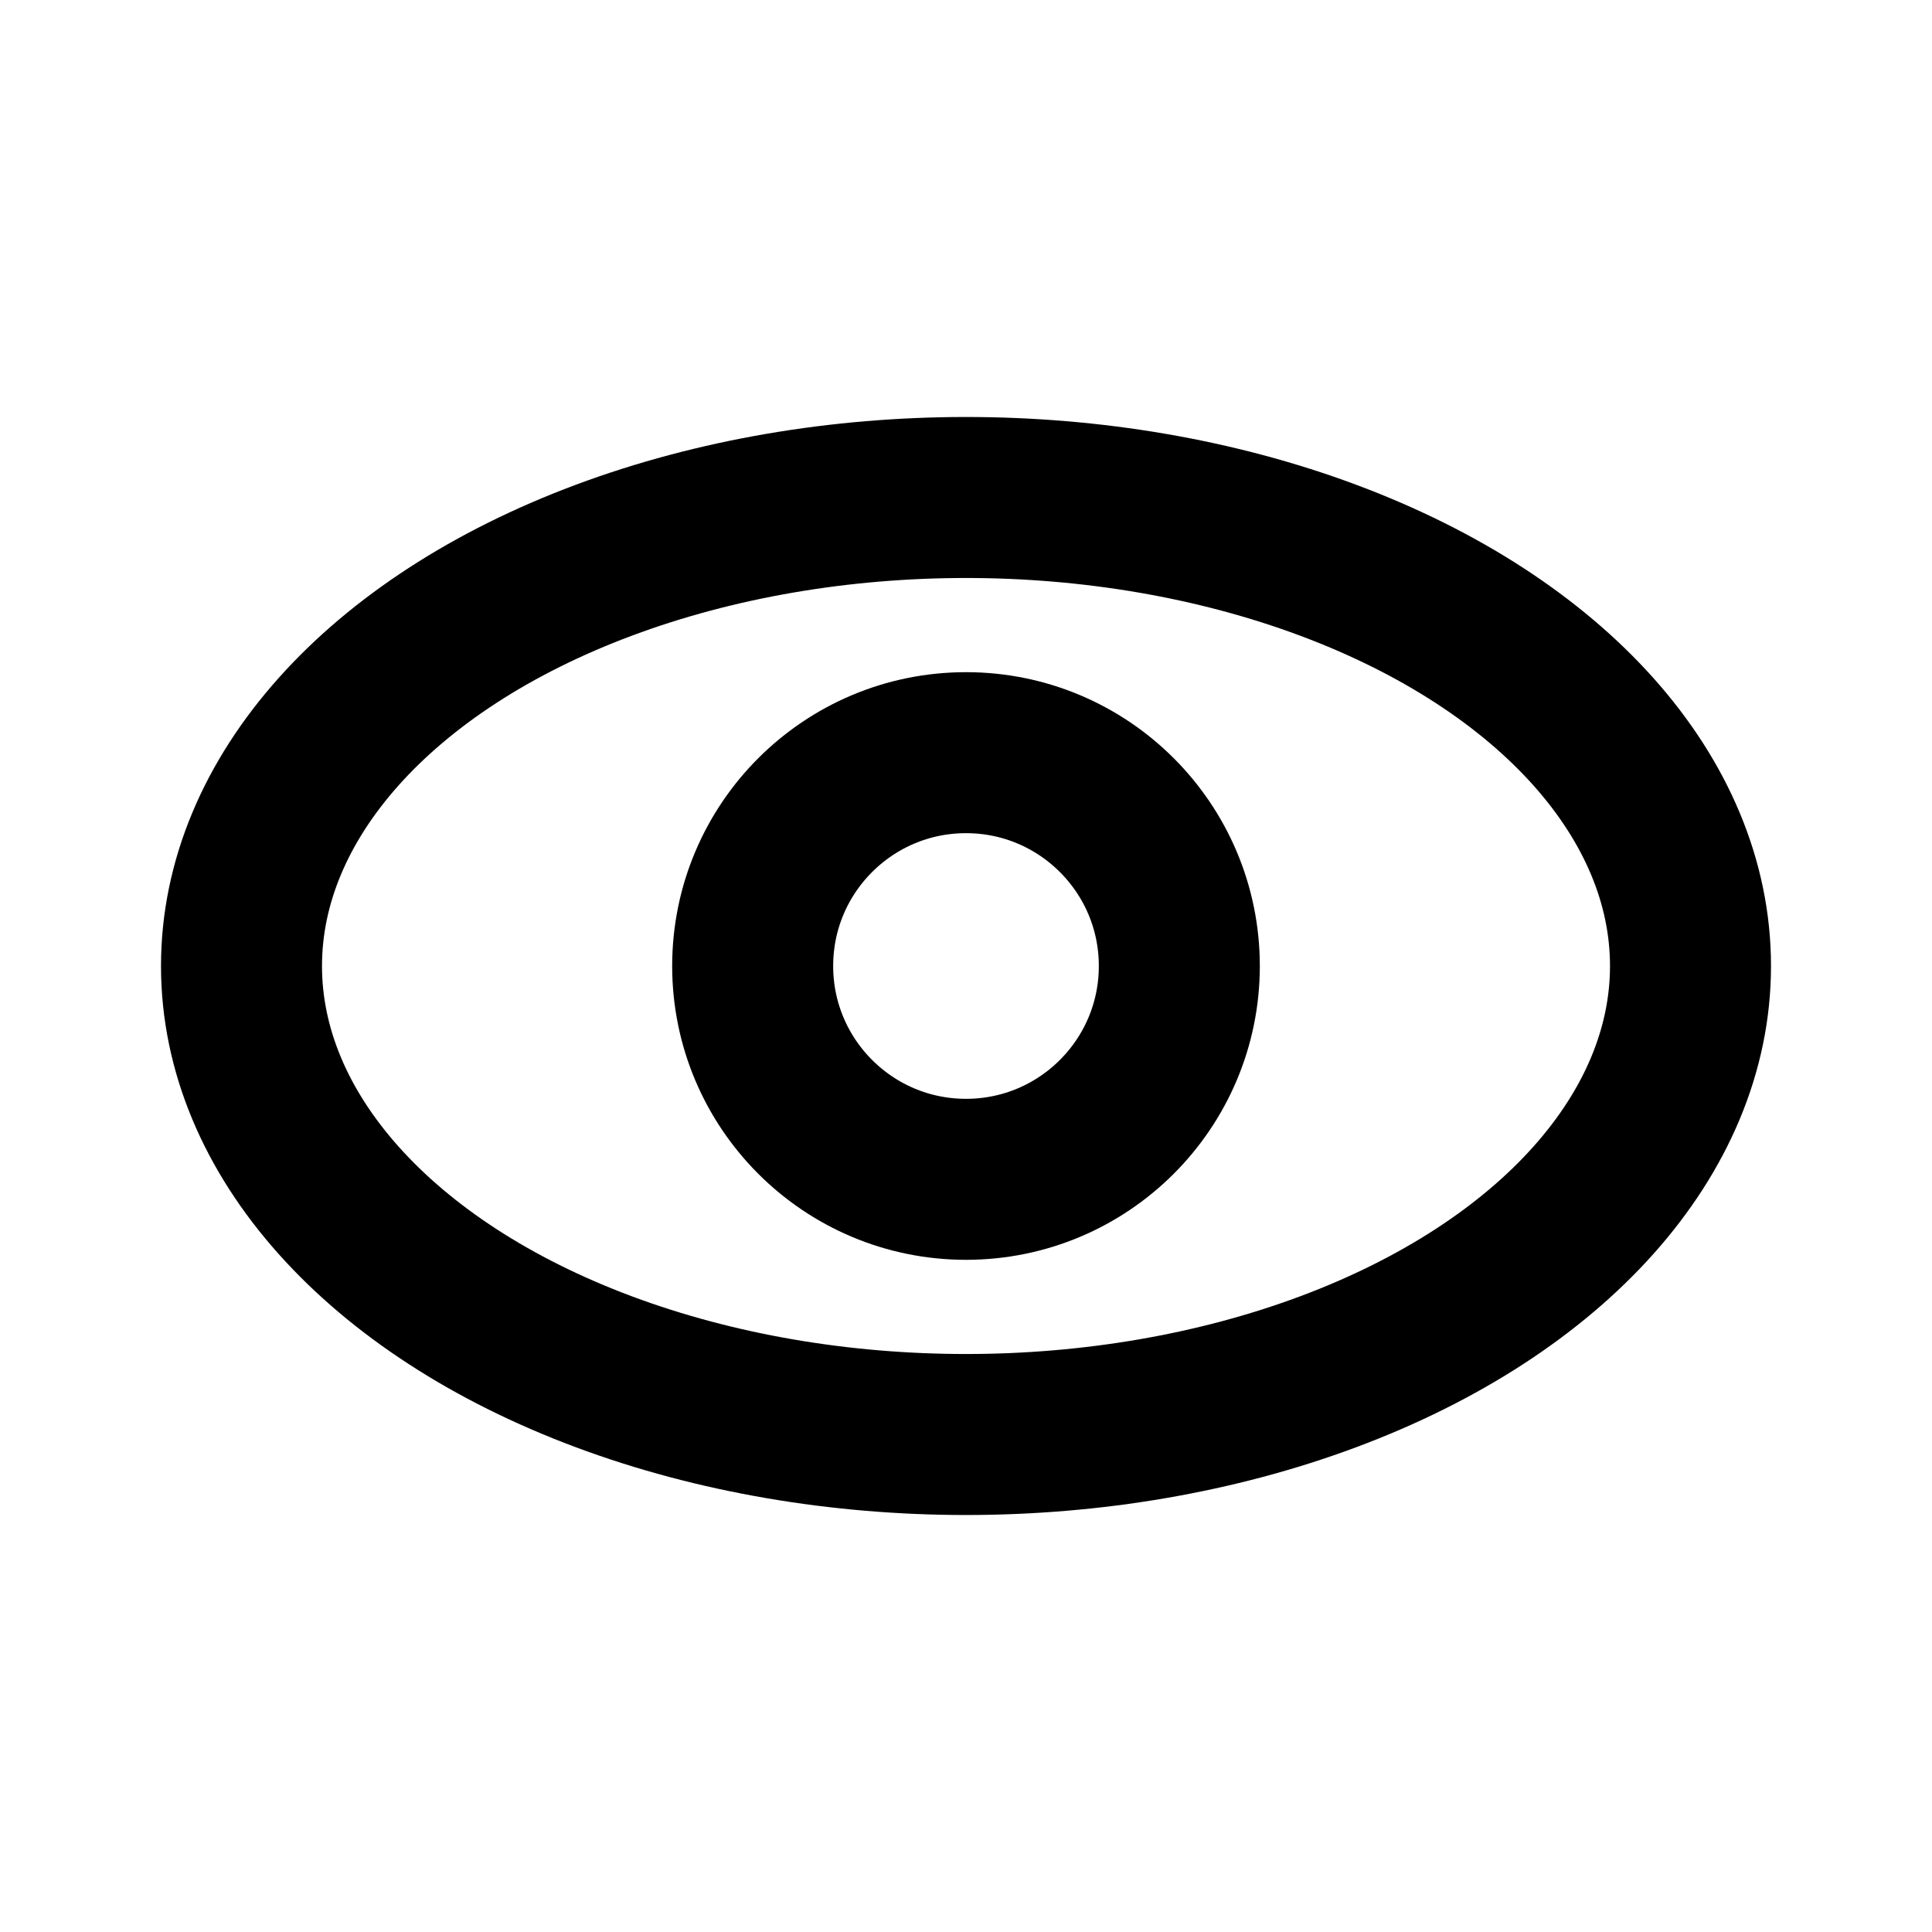 <svg id="Layer_1" data-name="Layer 1" xmlns="http://www.w3.org/2000/svg" viewBox="0 0 24 24"><defs><style>.cls-1{fill:none;stroke:#000;stroke-linecap:round;stroke-linejoin:round;stroke-width:2px;}</style></defs><ellipse class="cls-1" cx="12" cy="12" rx="9" ry="5.82"/><circle class="cls-1" cx="12" cy="12" r="2.65"/></svg>